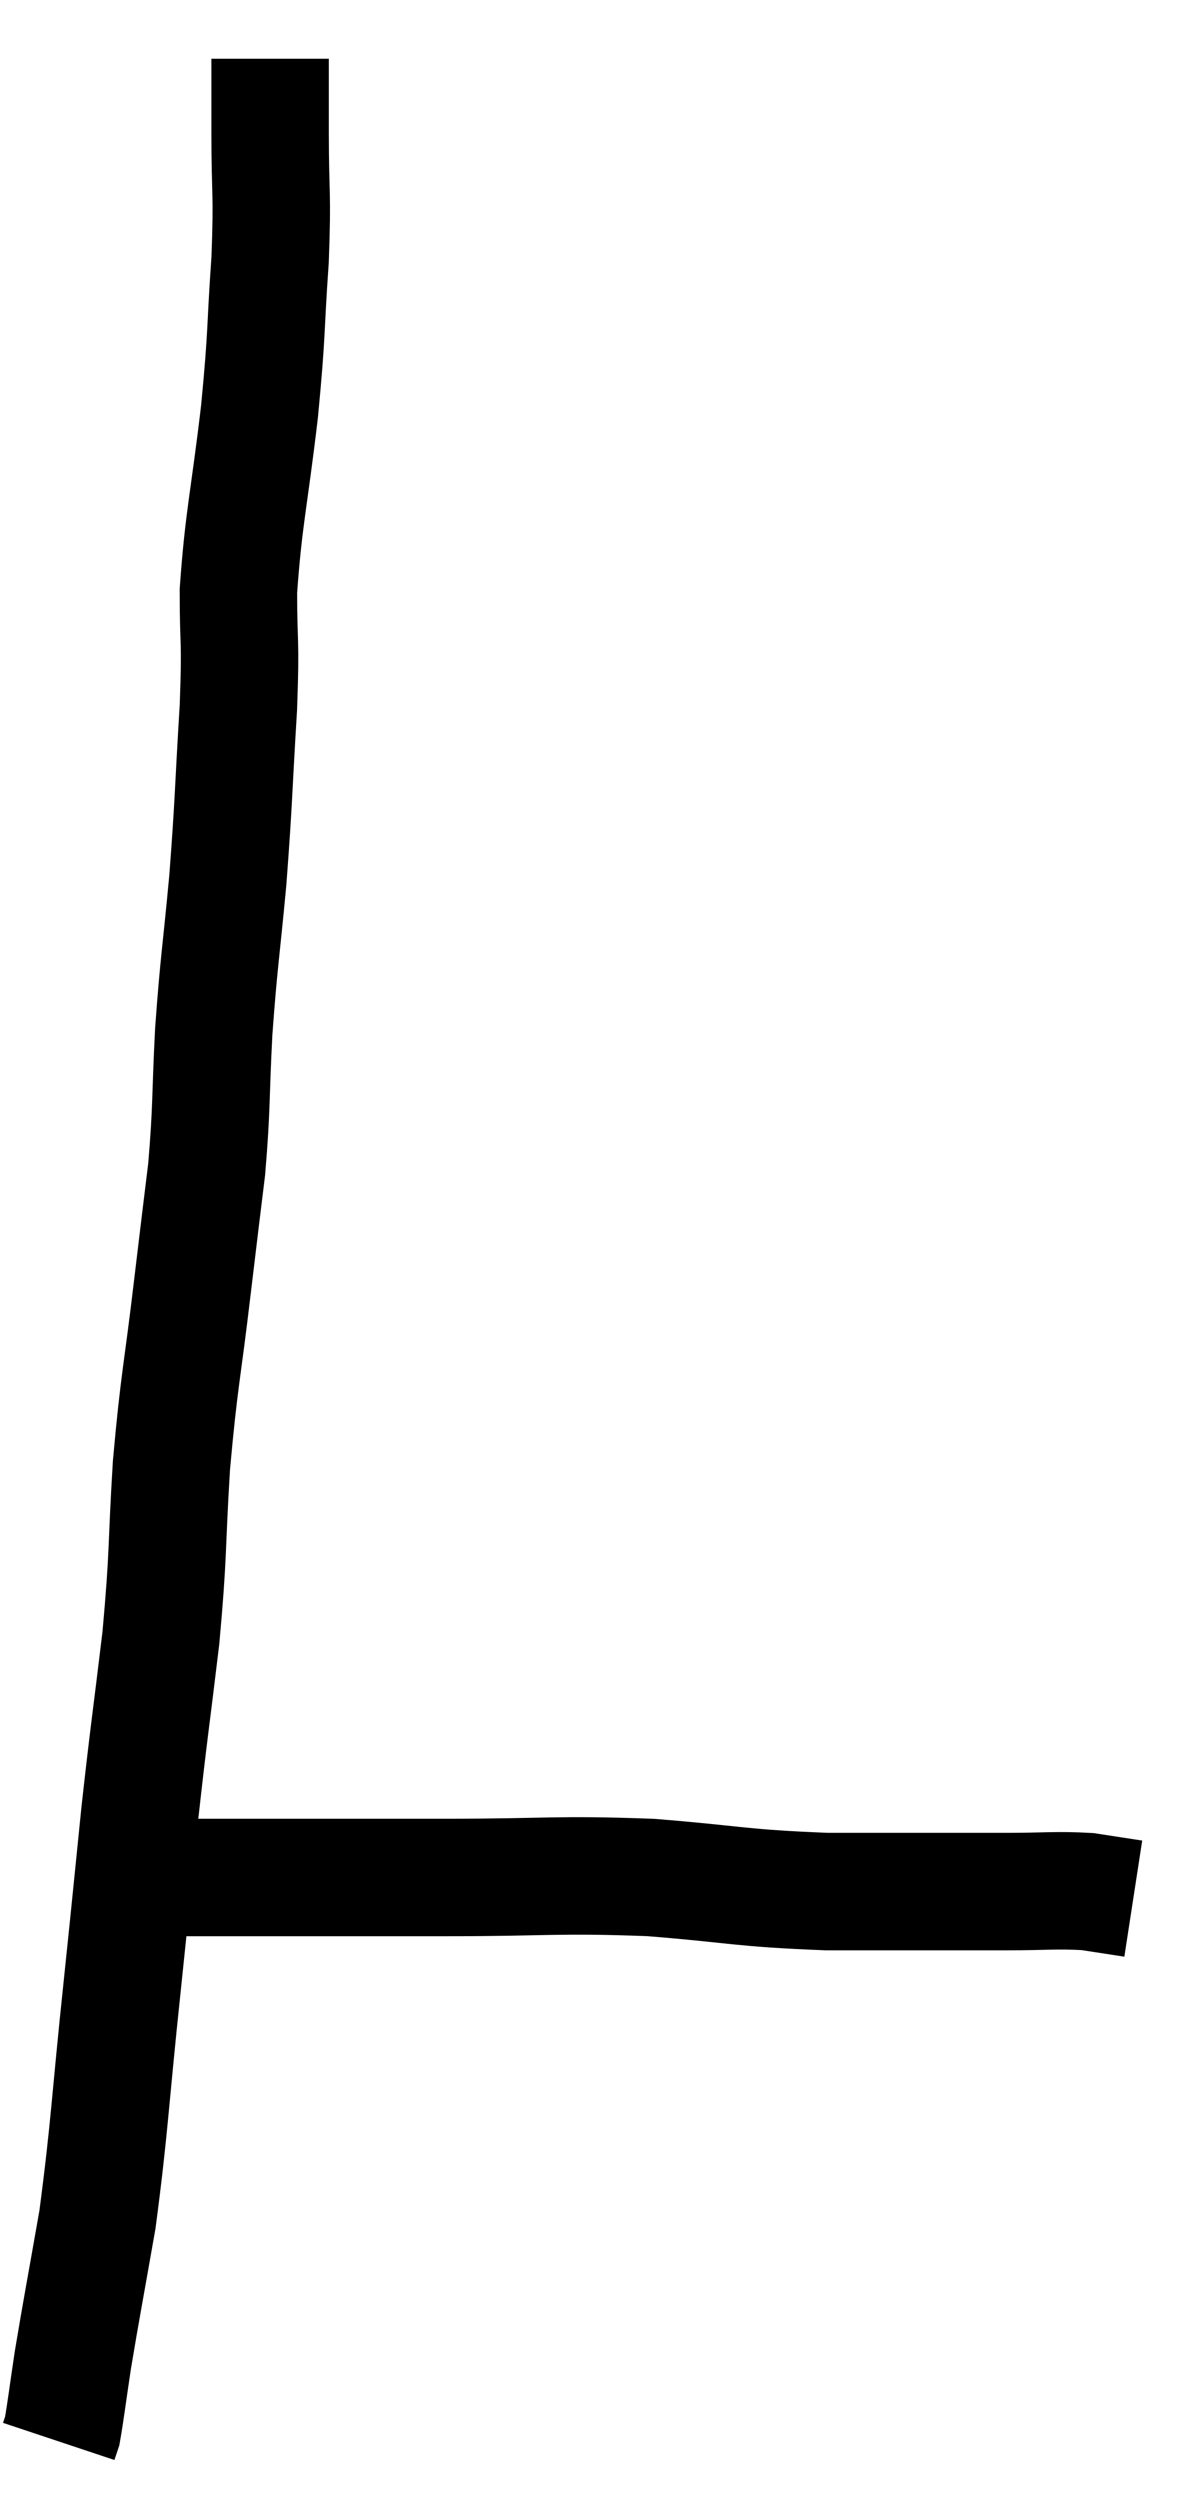 <svg xmlns="http://www.w3.org/2000/svg" viewBox="8.9 3.68 20.3 42.56" width="20.3" height="42.56"><path d="M 13.5 4.68 C 13.5 5.31, 13.5 5.085, 13.5 5.94 C 13.5 7.02, 13.545 6.915, 13.5 8.1 C 13.41 9.39, 13.455 9.27, 13.32 10.68 C 13.14 12.21, 13.05 12.48, 12.96 13.74 C 12.96 14.73, 13.005 14.49, 12.96 15.72 C 12.87 17.19, 12.885 17.28, 12.78 18.66 C 12.66 19.95, 12.63 20.01, 12.54 21.24 C 12.48 22.41, 12.51 22.5, 12.42 23.58 C 12.3 24.57, 12.33 24.3, 12.18 25.56 C 12 27.09, 11.955 27.12, 11.82 28.62 C 11.73 30.09, 11.775 30.075, 11.64 31.56 C 11.46 33.06, 11.445 33.075, 11.28 34.56 C 11.13 36.03, 11.16 35.775, 10.98 37.5 C 10.77 39.48, 10.77 39.87, 10.56 41.46 C 10.35 42.66, 10.29 42.96, 10.14 43.86 C 10.05 44.46, 10.02 44.715, 9.96 45.06 C 9.93 45.15, 9.915 45.195, 9.9 45.24 L 9.9 45.24" fill="none" stroke="black" stroke-width="2"></path><path d="M 11.88 35.64 C 12.51 35.64, 11.985 35.64, 13.14 35.64 C 14.82 35.64, 14.79 35.64, 16.5 35.64 C 18.24 35.64, 18.36 35.58, 19.98 35.64 C 21.48 35.76, 21.465 35.82, 22.98 35.88 C 24.51 35.88, 24.93 35.88, 26.04 35.88 C 26.73 35.88, 26.88 35.85, 27.42 35.88 C 27.81 35.94, 28.005 35.97, 28.2 36 L 28.2 36" fill="none" stroke="black" stroke-width="2"></path></svg>
